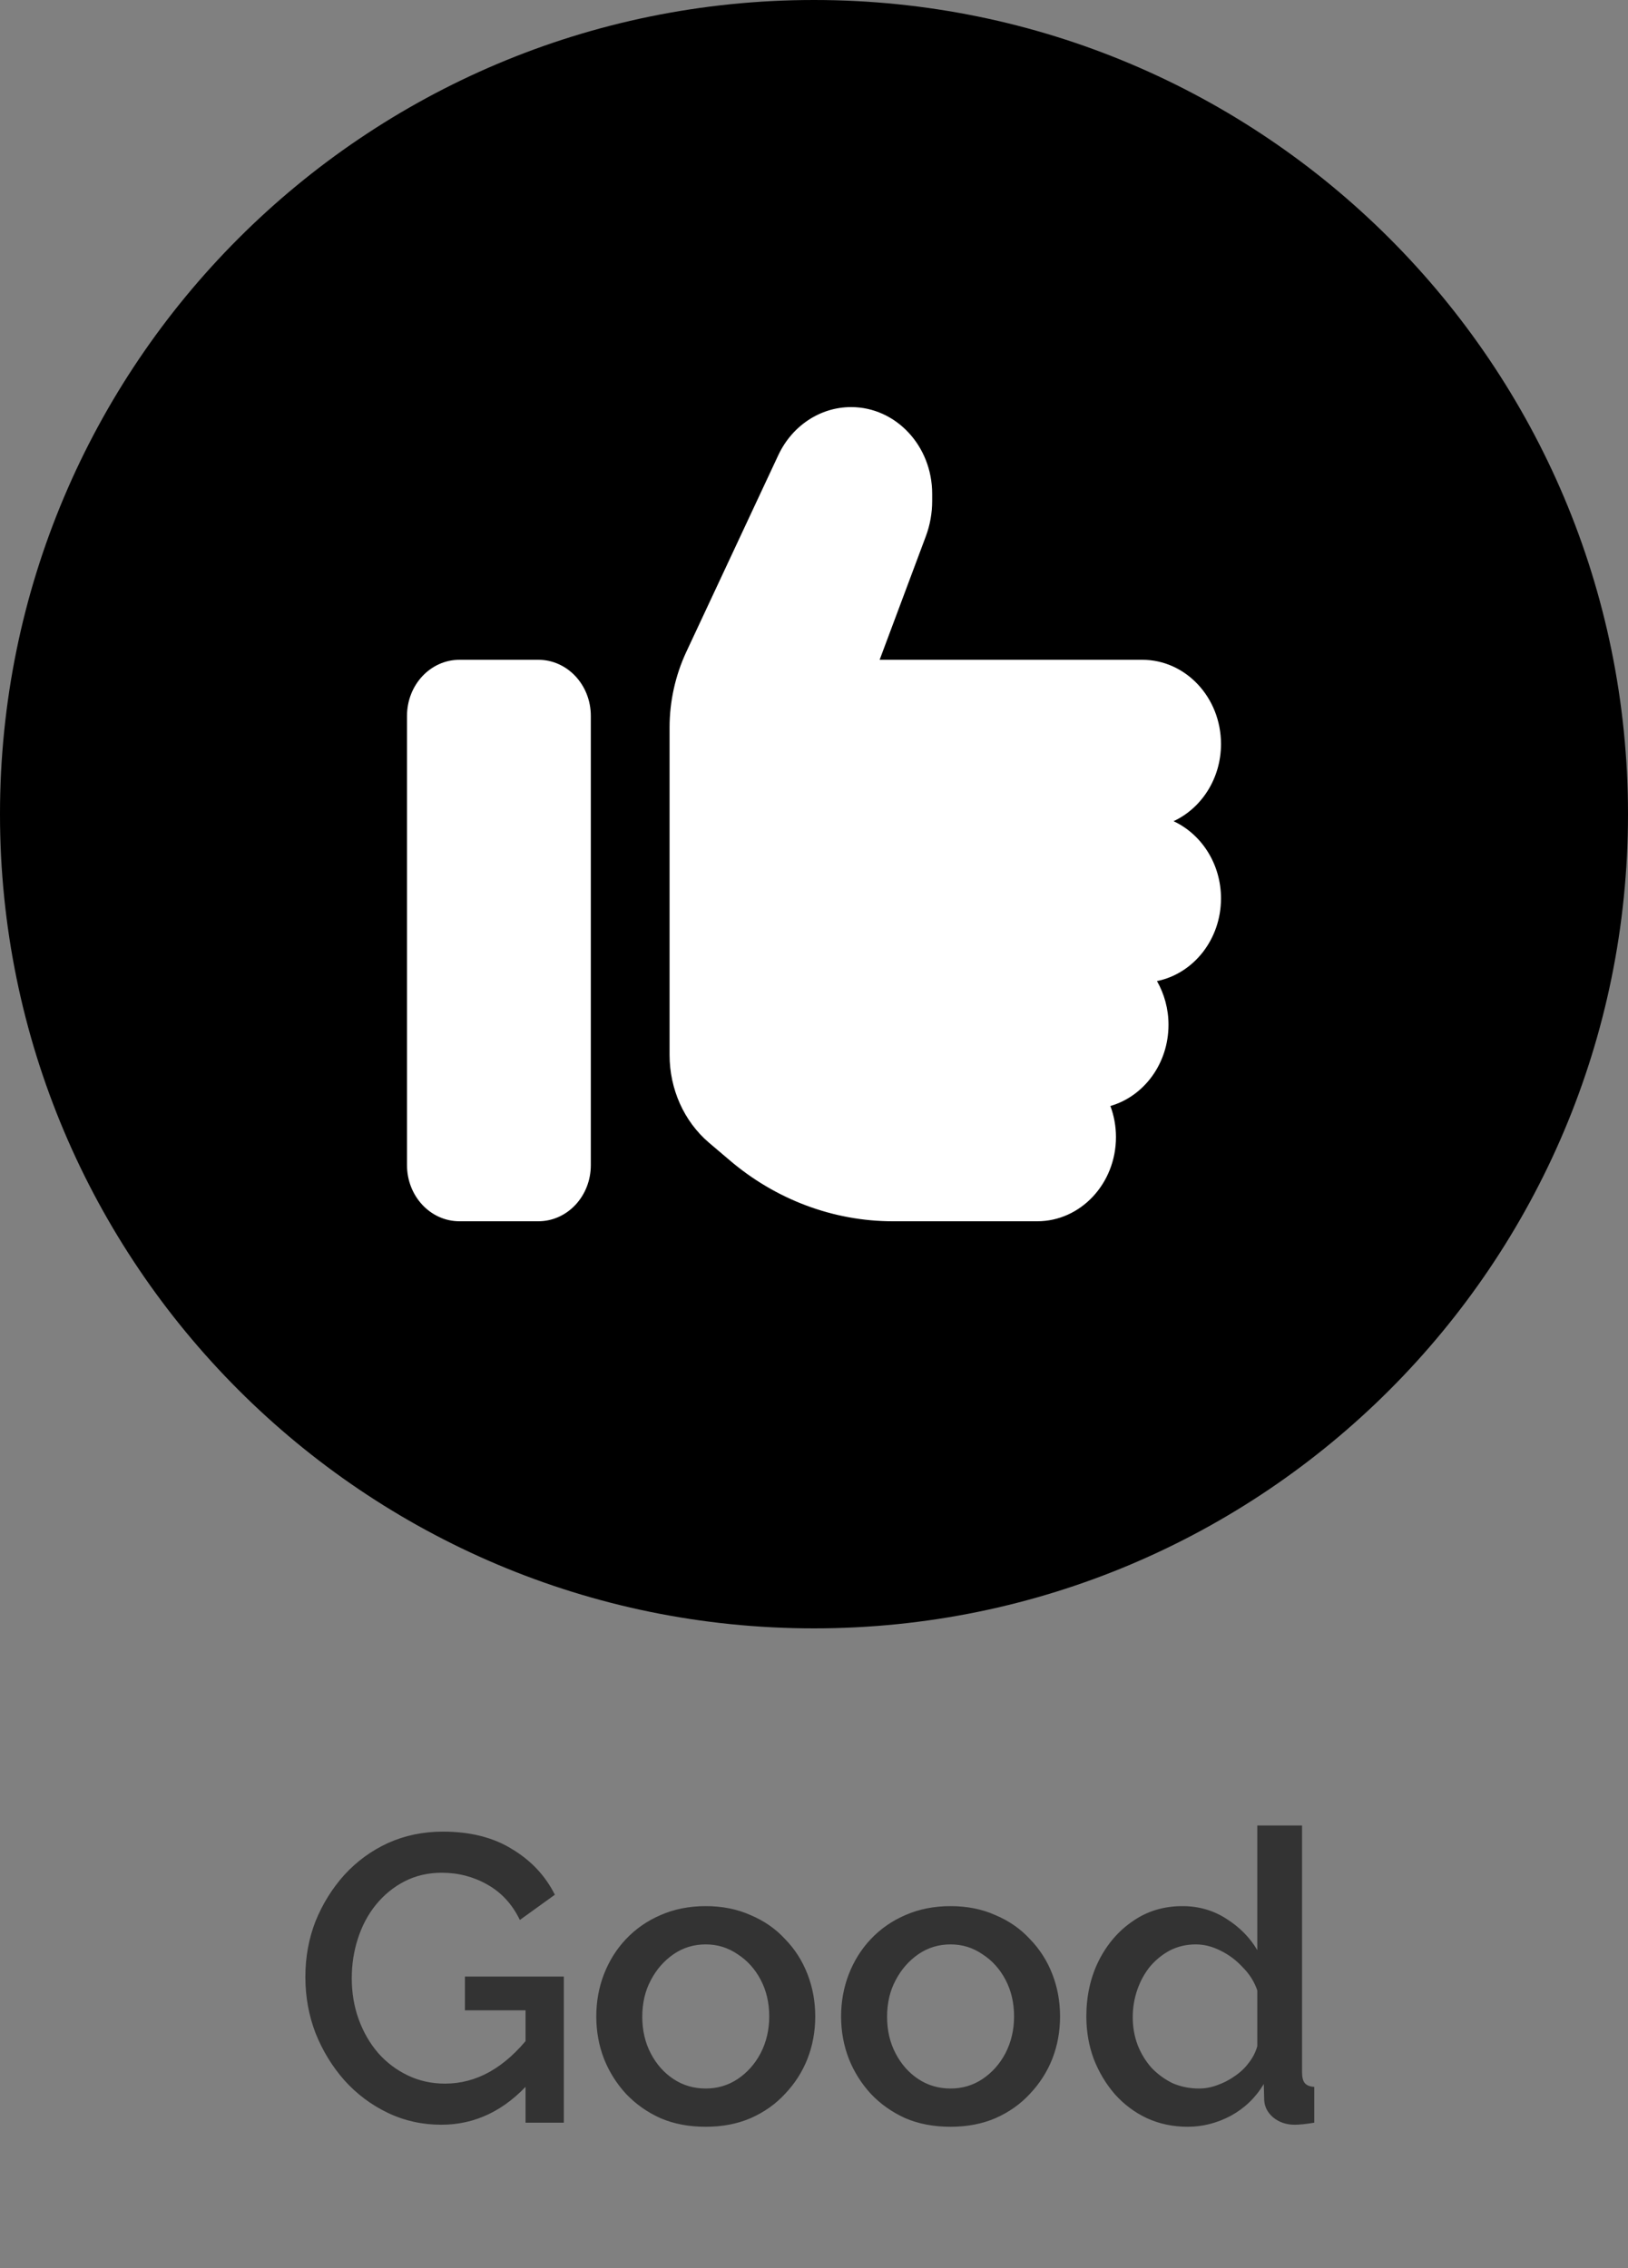 <svg width="56" height="78" viewBox="0 0 56 78" fill="none" xmlns="http://www.w3.org/2000/svg">
<rect x="0" y="0" width="56" height="78" fill="#808080" stroke="none"/>
<path d="M15.18 73.07C14.527 73.07 13.915 72.935 13.346 72.664C12.777 72.393 12.277 72.02 11.848 71.544C11.428 71.068 11.097 70.527 10.854 69.92C10.621 69.313 10.504 68.669 10.504 67.988C10.504 67.307 10.621 66.667 10.854 66.07C11.097 65.473 11.428 64.941 11.848 64.474C12.277 64.007 12.777 63.643 13.346 63.382C13.925 63.121 14.555 62.99 15.236 62.99C16.179 62.99 16.972 63.191 17.616 63.592C18.269 63.984 18.759 64.507 19.086 65.16L17.882 66.028C17.621 65.487 17.247 65.081 16.762 64.81C16.286 64.539 15.763 64.404 15.194 64.404C14.727 64.404 14.303 64.502 13.92 64.698C13.537 64.894 13.206 65.165 12.926 65.51C12.655 65.846 12.45 66.233 12.31 66.672C12.17 67.101 12.1 67.554 12.1 68.03C12.1 68.534 12.179 69.005 12.338 69.444C12.497 69.883 12.721 70.27 13.01 70.606C13.299 70.933 13.64 71.189 14.032 71.376C14.424 71.563 14.849 71.656 15.306 71.656C15.847 71.656 16.361 71.521 16.846 71.25C17.341 70.97 17.803 70.555 18.232 70.004V71.6C17.364 72.58 16.347 73.07 15.18 73.07ZM18.078 69.136H15.992V67.974H19.394V73H18.078V69.136ZM24.276 73.14C23.698 73.14 23.18 73.042 22.723 72.846C22.265 72.641 21.869 72.361 21.532 72.006C21.206 71.651 20.954 71.25 20.776 70.802C20.599 70.345 20.511 69.859 20.511 69.346C20.511 68.833 20.599 68.347 20.776 67.89C20.954 67.433 21.206 67.031 21.532 66.686C21.869 66.331 22.265 66.056 22.723 65.86C23.189 65.655 23.707 65.552 24.276 65.552C24.846 65.552 25.359 65.655 25.817 65.86C26.283 66.056 26.68 66.331 27.006 66.686C27.343 67.031 27.599 67.433 27.776 67.89C27.954 68.347 28.043 68.833 28.043 69.346C28.043 69.859 27.954 70.345 27.776 70.802C27.599 71.25 27.343 71.651 27.006 72.006C26.68 72.361 26.283 72.641 25.817 72.846C25.359 73.042 24.846 73.14 24.276 73.14ZM22.093 69.36C22.093 69.827 22.191 70.247 22.387 70.62C22.582 70.993 22.844 71.287 23.171 71.502C23.497 71.717 23.866 71.824 24.276 71.824C24.678 71.824 25.042 71.717 25.369 71.502C25.704 71.278 25.971 70.979 26.166 70.606C26.363 70.223 26.46 69.803 26.46 69.346C26.46 68.879 26.363 68.459 26.166 68.086C25.971 67.713 25.704 67.419 25.369 67.204C25.042 66.98 24.678 66.868 24.276 66.868C23.866 66.868 23.497 66.98 23.171 67.204C22.844 67.428 22.582 67.727 22.387 68.1C22.191 68.464 22.093 68.884 22.093 69.36ZM32.698 73.14C32.12 73.14 31.602 73.042 31.144 72.846C30.687 72.641 30.29 72.361 29.954 72.006C29.628 71.651 29.376 71.25 29.198 70.802C29.021 70.345 28.932 69.859 28.932 69.346C28.932 68.833 29.021 68.347 29.198 67.89C29.376 67.433 29.628 67.031 29.954 66.686C30.29 66.331 30.687 66.056 31.144 65.86C31.611 65.655 32.129 65.552 32.698 65.552C33.268 65.552 33.781 65.655 34.238 65.86C34.705 66.056 35.102 66.331 35.428 66.686C35.764 67.031 36.021 67.433 36.198 67.89C36.376 68.347 36.464 68.833 36.464 69.346C36.464 69.859 36.376 70.345 36.198 70.802C36.021 71.25 35.764 71.651 35.428 72.006C35.102 72.361 34.705 72.641 34.238 72.846C33.781 73.042 33.268 73.14 32.698 73.14ZM30.514 69.36C30.514 69.827 30.612 70.247 30.808 70.62C31.004 70.993 31.266 71.287 31.592 71.502C31.919 71.717 32.288 71.824 32.698 71.824C33.1 71.824 33.464 71.717 33.79 71.502C34.126 71.278 34.392 70.979 34.588 70.606C34.784 70.223 34.882 69.803 34.882 69.346C34.882 68.879 34.784 68.459 34.588 68.086C34.392 67.713 34.126 67.419 33.79 67.204C33.464 66.98 33.1 66.868 32.698 66.868C32.288 66.868 31.919 66.98 31.592 67.204C31.266 67.428 31.004 67.727 30.808 68.1C30.612 68.464 30.514 68.884 30.514 69.36ZM37.368 69.346C37.368 68.646 37.508 68.011 37.788 67.442C38.078 66.863 38.47 66.406 38.964 66.07C39.459 65.725 40.028 65.552 40.672 65.552C41.232 65.552 41.736 65.697 42.184 65.986C42.642 66.275 42.996 66.635 43.248 67.064V62.78H44.788V71.264C44.788 71.441 44.821 71.567 44.886 71.642C44.952 71.717 45.059 71.759 45.208 71.768V73C44.919 73.047 44.695 73.07 44.536 73.07C44.247 73.07 44 72.986 43.794 72.818C43.598 72.65 43.496 72.449 43.486 72.216L43.472 71.67C43.192 72.137 42.814 72.501 42.338 72.762C41.862 73.014 41.368 73.14 40.854 73.14C40.35 73.14 39.884 73.042 39.454 72.846C39.034 72.65 38.666 72.375 38.348 72.02C38.04 71.665 37.798 71.259 37.62 70.802C37.452 70.345 37.368 69.859 37.368 69.346ZM43.248 70.368V68.45C43.146 68.151 42.978 67.885 42.744 67.652C42.52 67.409 42.264 67.218 41.974 67.078C41.694 66.938 41.414 66.868 41.134 66.868C40.808 66.868 40.509 66.938 40.238 67.078C39.977 67.218 39.748 67.405 39.552 67.638C39.366 67.871 39.221 68.137 39.118 68.436C39.016 68.735 38.964 69.047 38.964 69.374C38.964 69.71 39.02 70.027 39.132 70.326C39.244 70.615 39.403 70.877 39.608 71.11C39.823 71.334 40.066 71.511 40.336 71.642C40.616 71.763 40.92 71.824 41.246 71.824C41.452 71.824 41.657 71.787 41.862 71.712C42.077 71.637 42.278 71.535 42.464 71.404C42.66 71.273 42.824 71.119 42.954 70.942C43.094 70.765 43.192 70.573 43.248 70.368Z" fill="#333333"/>
<path d="M56 28C56 43.464 43.464 56 28 56C12.536 56 0 43.464 0 28C0 12.536 12.536 0 28 0C43.464 0 56 12.536 56 28Z" fill="currentColor"/>
<path d="M18.516 22.69C19.515 22.69 20.323 23.553 20.323 24.621V40.069C20.323 41.137 19.515 42 18.516 42H15.806C14.807 42 14 41.137 14 40.069V24.621C14 23.553 14.807 22.69 15.806 22.69H18.516ZM29.276 14C30.817 14 32.065 15.334 32.065 16.981V17.235C32.065 17.645 31.991 18.055 31.85 18.435L30.258 22.69H39.29C40.786 22.69 42 23.987 42 25.586C42 26.775 41.328 27.795 40.368 28.241C41.328 28.688 42 29.708 42 30.897C42 32.309 41.052 33.485 39.798 33.739C40.047 34.179 40.194 34.692 40.194 35.241C40.194 36.581 39.347 37.703 38.195 38.035C38.319 38.367 38.387 38.729 38.387 39.103C38.387 40.703 37.173 42 35.677 42H30.715C28.666 42 26.673 41.252 25.076 39.882L24.387 39.297C23.529 38.566 23.032 37.456 23.032 36.279V25.019C23.032 24.12 23.23 23.233 23.602 22.43L26.775 15.647C27.249 14.64 28.215 14 29.276 14Z" fill="white"/>
</svg>
